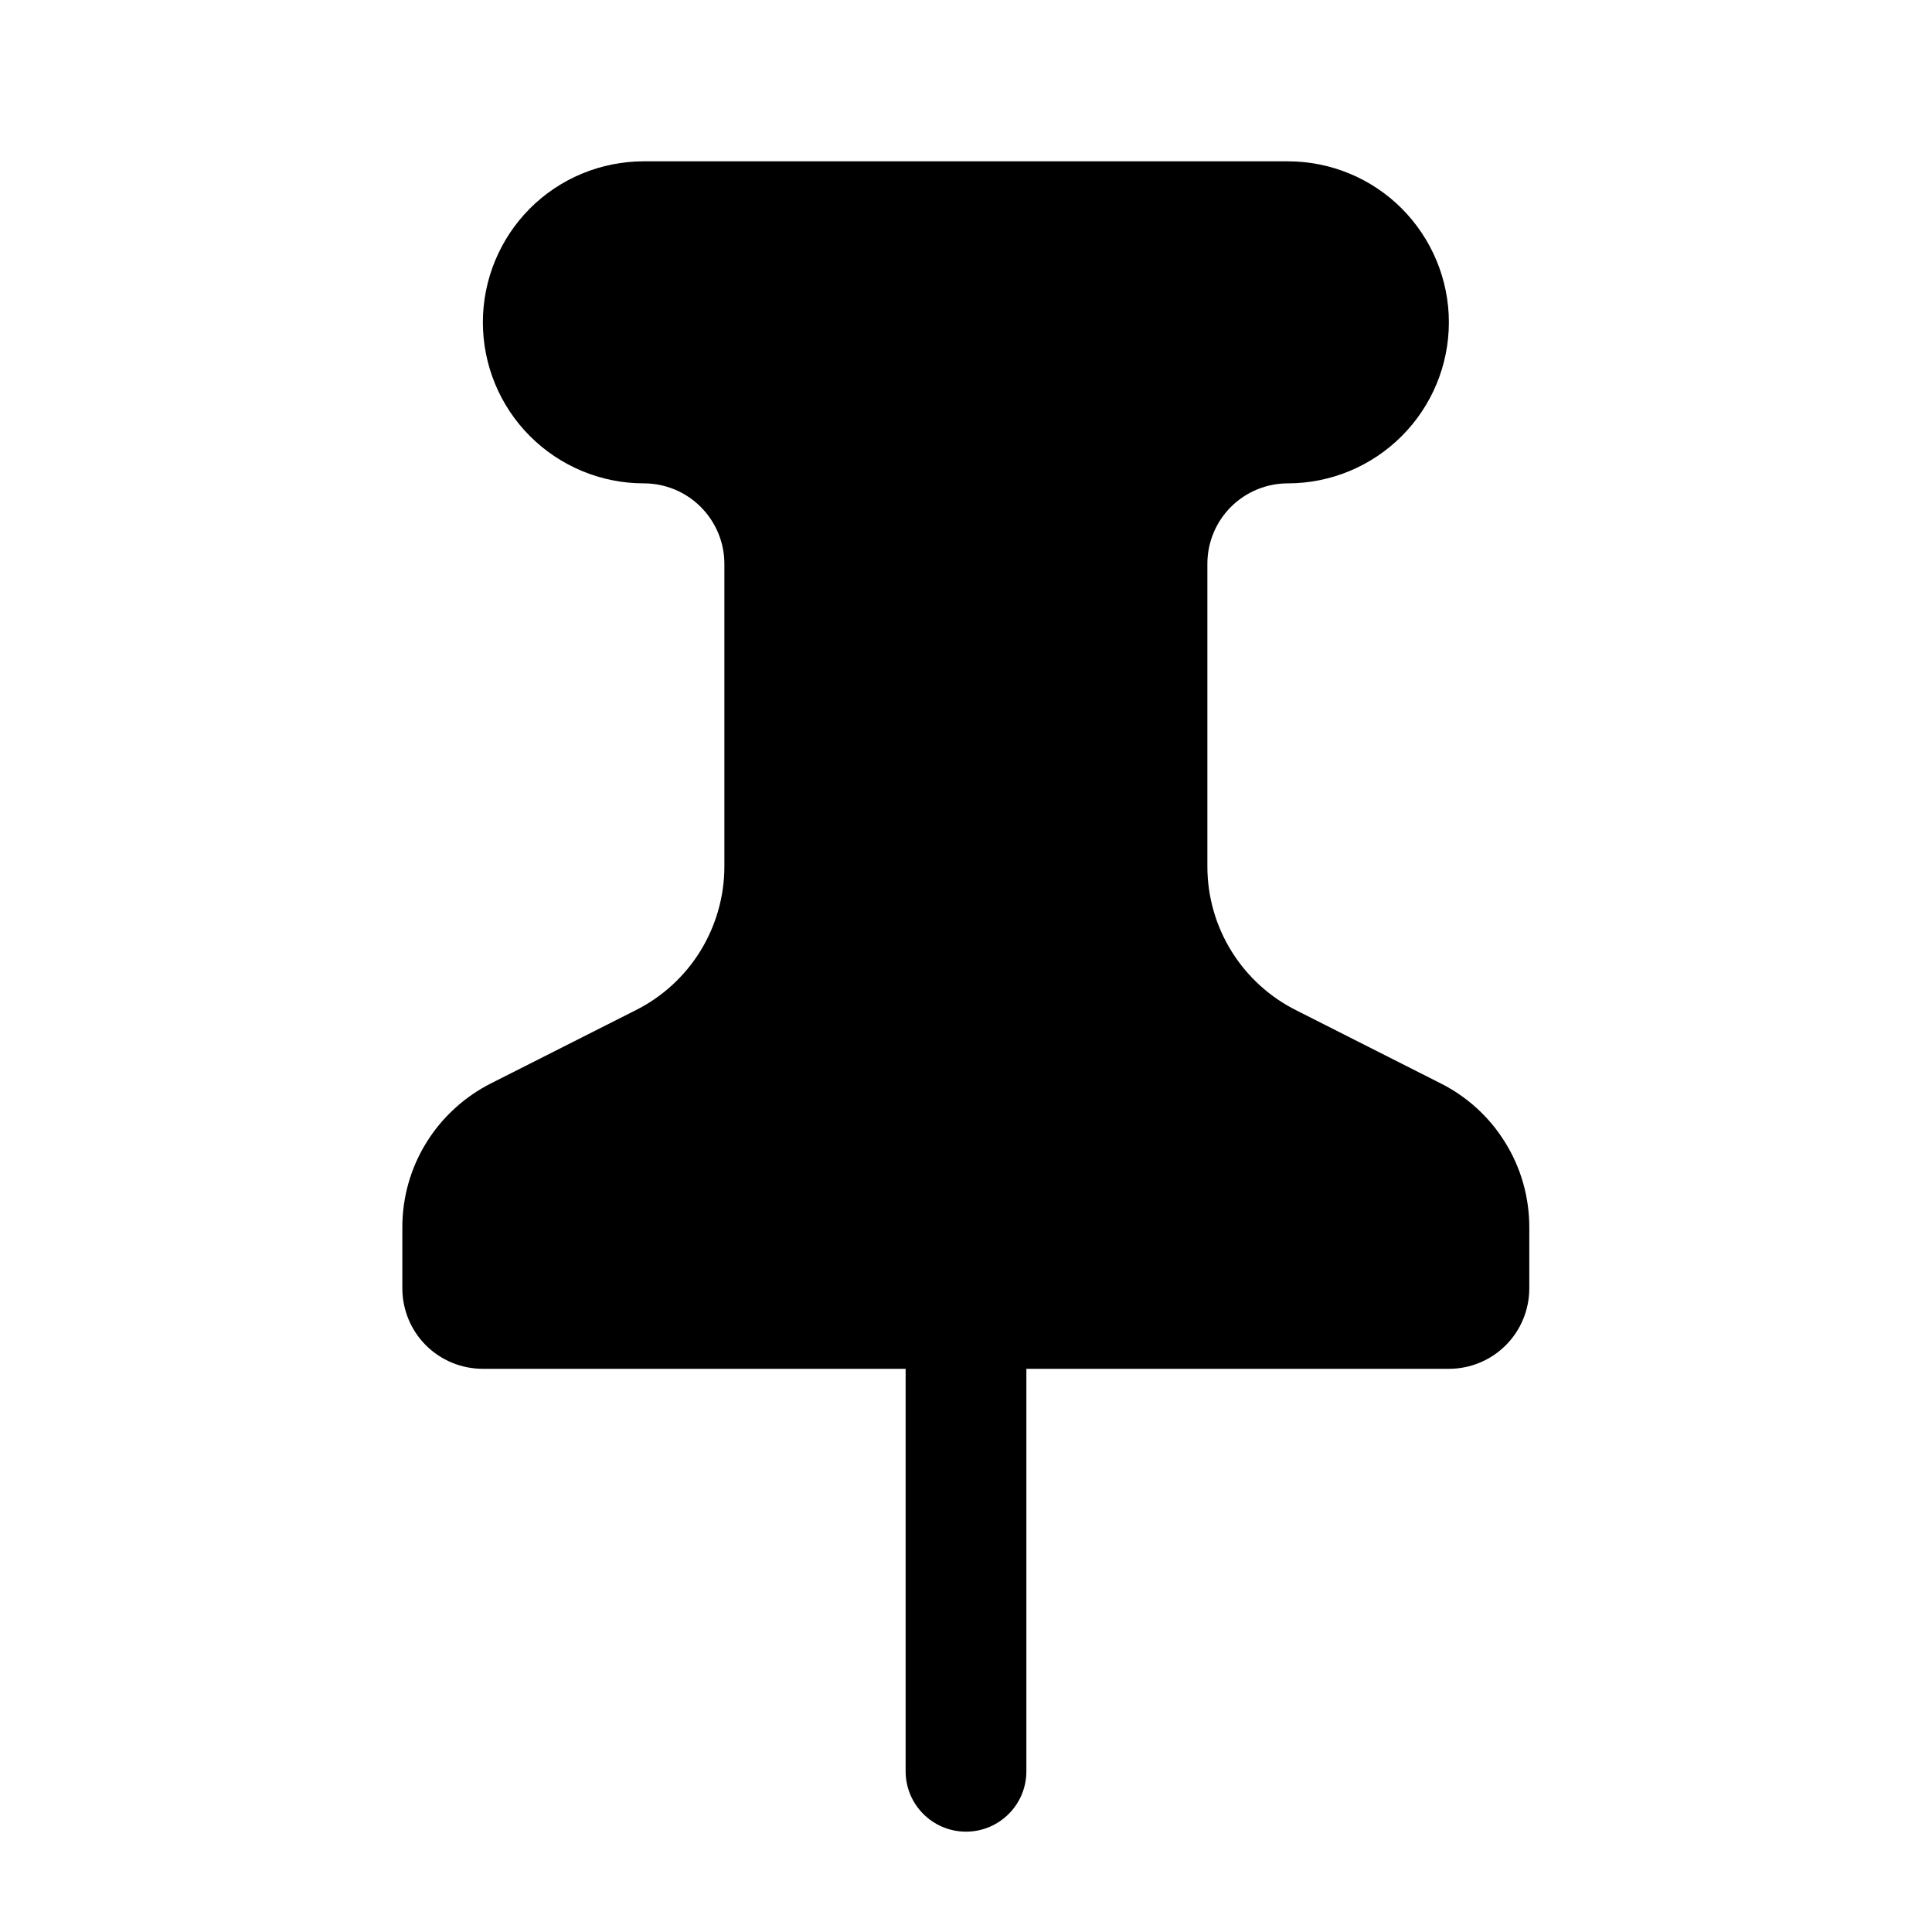 <svg width="16" height="16" viewBox="0 0 16 16" fill="none" xmlns="http://www.w3.org/2000/svg">
<path fill-rule="evenodd" clip-rule="evenodd" d="M8 10.836C8.276 10.836 8.5 11.06 8.5 11.336V14.669C8.5 14.945 8.276 15.169 8 15.169C7.724 15.169 7.5 14.945 7.5 14.669V11.336C7.5 11.06 7.724 10.836 8 10.836Z" fill="black"/>
<path d="M5.999 7.176C5.999 7.424 5.929 7.667 5.799 7.878C5.668 8.089 5.481 8.259 5.259 8.369L4.072 8.969C3.85 9.08 3.663 9.25 3.532 9.461C3.401 9.671 3.332 9.915 3.332 10.163V10.669C3.332 10.846 3.402 11.016 3.527 11.141C3.652 11.266 3.822 11.336 3.999 11.336H11.999C12.175 11.336 12.345 11.266 12.47 11.141C12.595 11.016 12.665 10.846 12.665 10.669V10.163C12.665 9.915 12.596 9.671 12.465 9.461C12.335 9.25 12.148 9.08 11.925 8.969L10.739 8.369C10.517 8.259 10.33 8.089 10.199 7.878C10.068 7.667 9.999 7.424 9.999 7.176V4.669C9.999 4.492 10.069 4.323 10.194 4.198C10.319 4.073 10.489 4.003 10.665 4.003C11.019 4.003 11.358 3.862 11.608 3.612C11.858 3.362 11.999 3.023 11.999 2.669C11.999 2.316 11.858 1.977 11.608 1.726C11.358 1.476 11.019 1.336 10.665 1.336H5.332C4.978 1.336 4.639 1.476 4.389 1.726C4.139 1.977 3.999 2.316 3.999 2.669C3.999 3.023 4.139 3.362 4.389 3.612C4.639 3.862 4.978 4.003 5.332 4.003C5.509 4.003 5.678 4.073 5.803 4.198C5.928 4.323 5.999 4.492 5.999 4.669V7.176Z" fill="black"/>
</svg>
